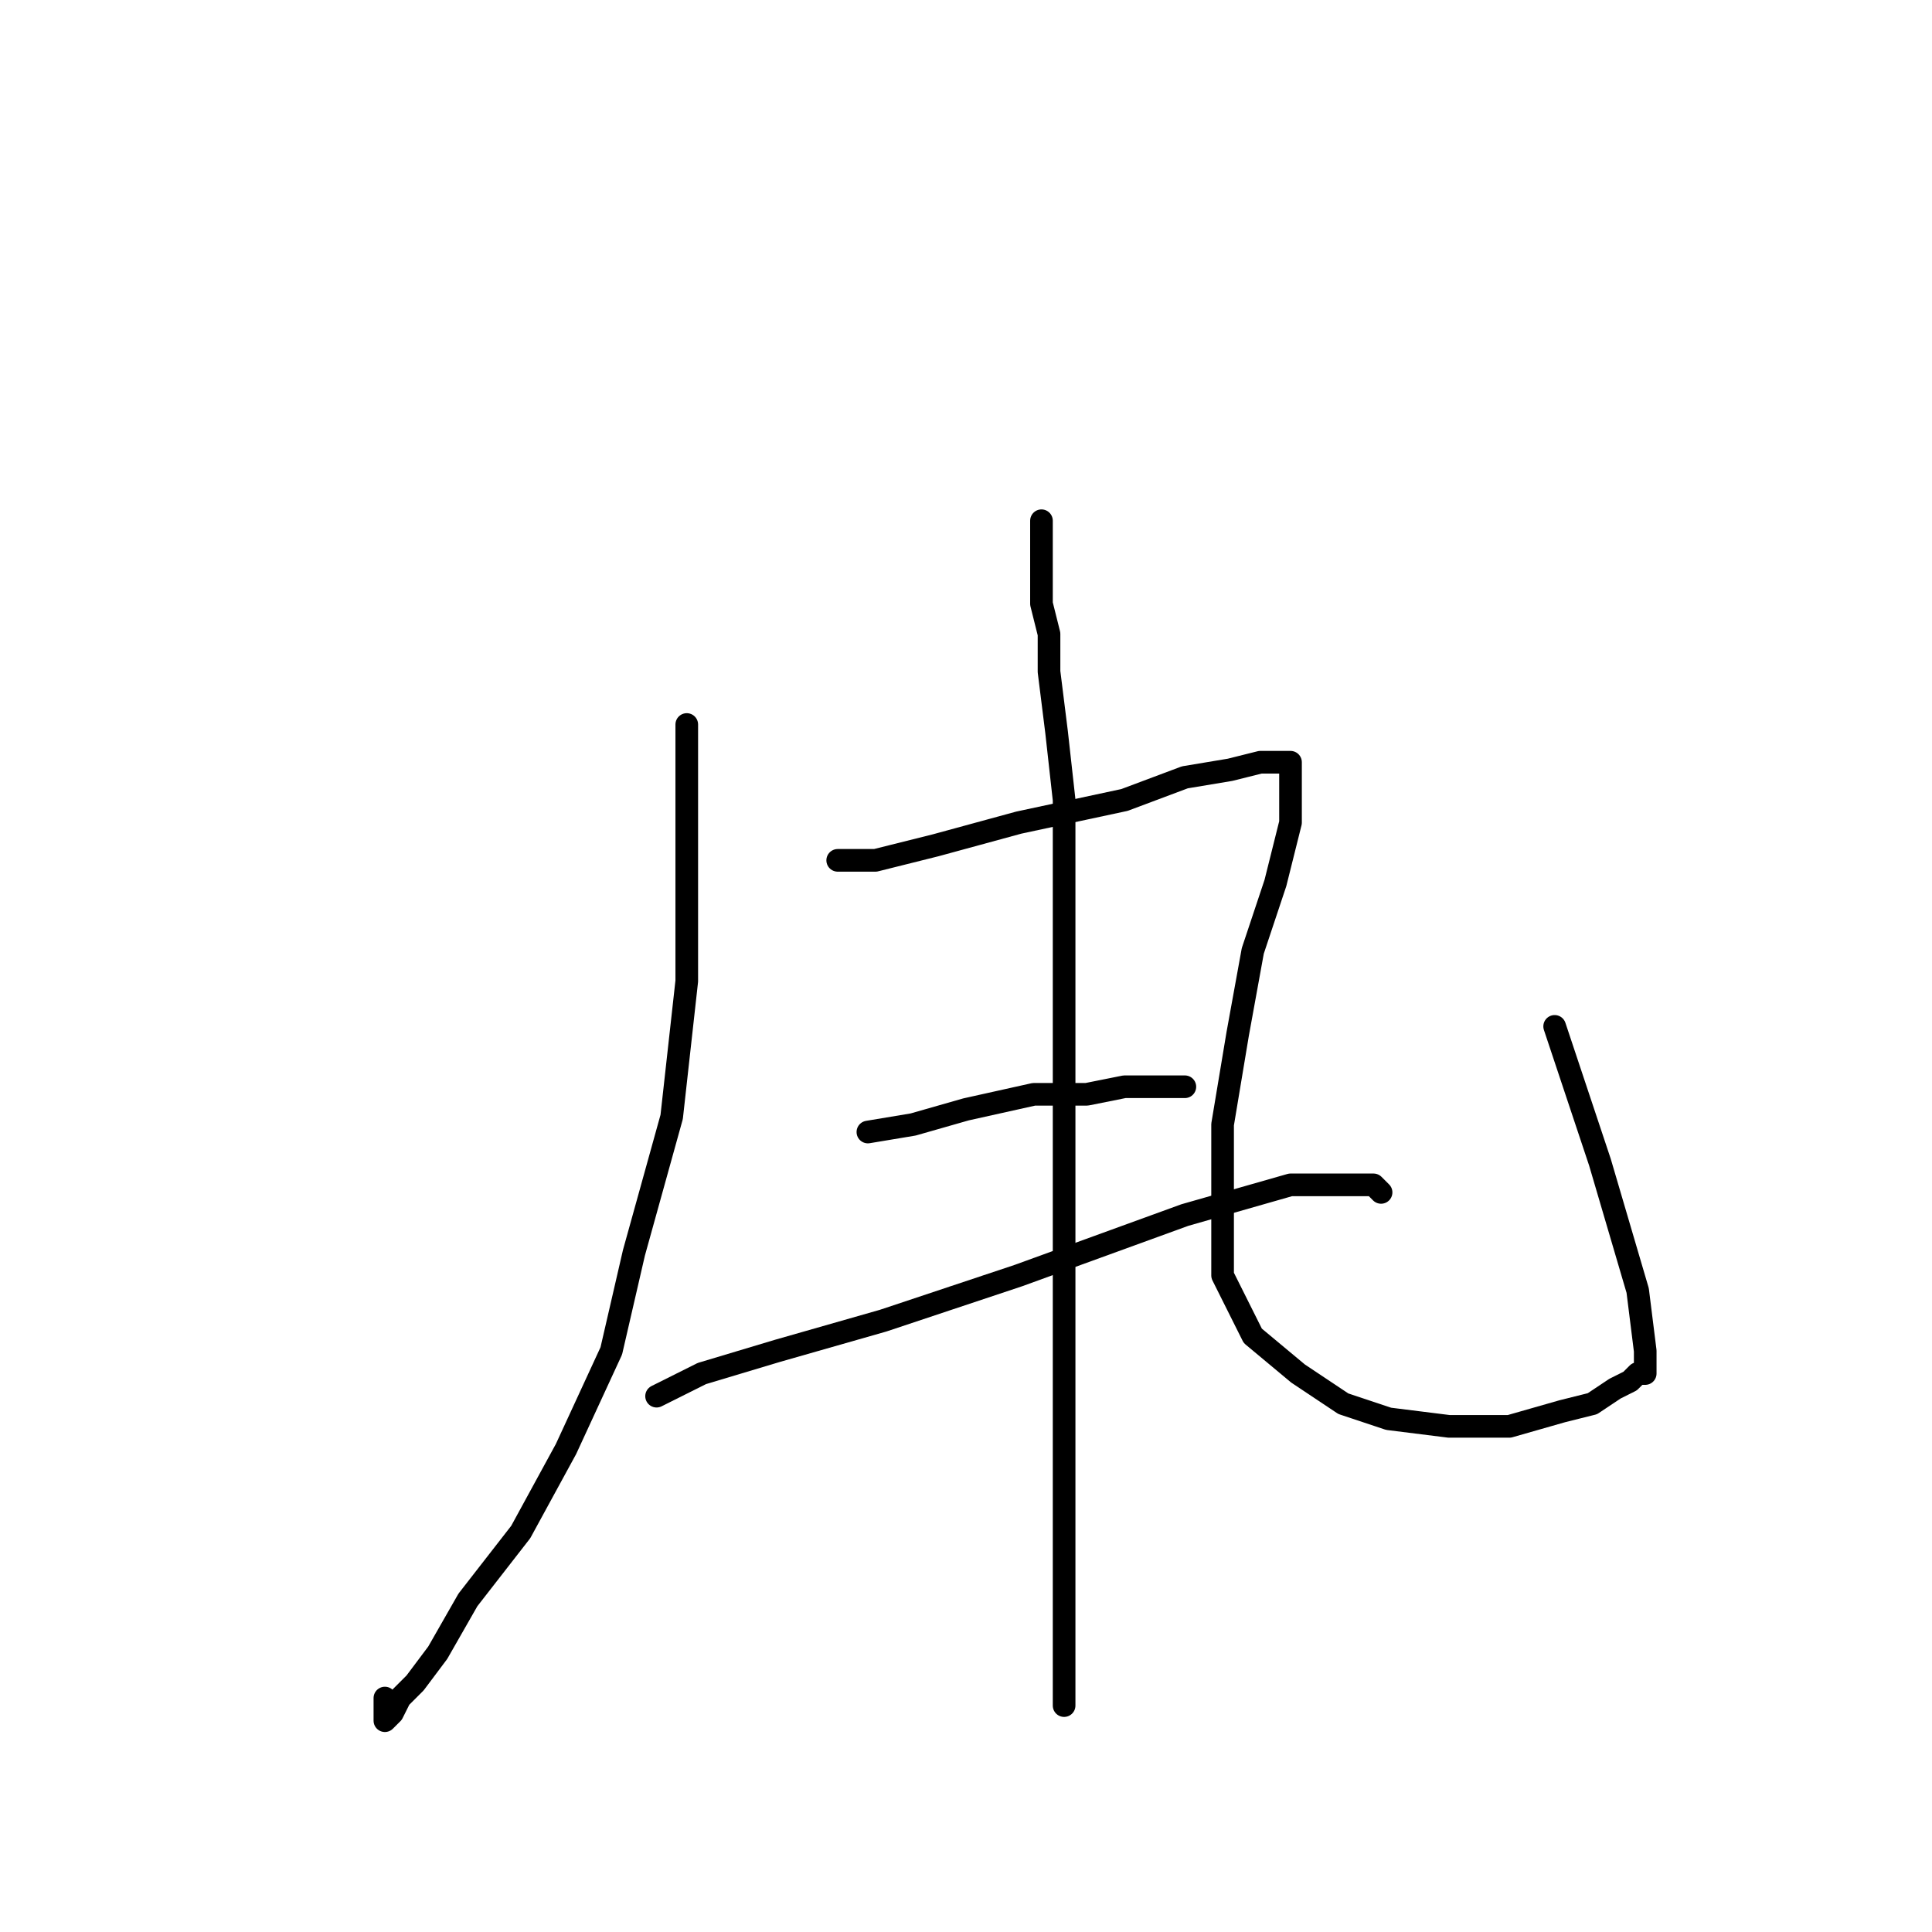 <?xml version="1.0" standalone="no"?>
    <svg width="256" height="256" xmlns="http://www.w3.org/2000/svg" version="1.1">
    <polyline stroke="black" stroke-width="3" stroke-linecap="round" fill="transparent" stroke-linejoin="round" points="91 96 91 100 91 107 91 115 91 130 89 148 84 166 81 179 75 192 69 203 62 212 58 219 55 223 53 225 52 227 51 228 51 225 51 225 " />
        <polyline stroke="black" stroke-width="3" stroke-linecap="round" fill="transparent" stroke-linejoin="round" points="111 114 116 114 124 112 135 109 149 106 157 103 163 102 167 101 170 101 171 101 171 102 171 105 171 109 169 117 166 126 164 137 162 149 162 160 162 169 166 177 172 182 178 186 184 188 192 189 200 189 207 187 211 186 214 184 216 183 217 182 218 182 218 181 218 179 217 171 212 154 206 136 206 136 " />
        <polyline stroke="black" stroke-width="3" stroke-linecap="round" fill="transparent" stroke-linejoin="round" points="138 69 138 72 138 75 138 80 139 84 139 89 140 97 141 106 141 114 141 125 141 136 141 147 141 162 141 173 141 185 141 194 141 200 141 207 141 214 141 219 141 222 141 224 141 225 141 226 141 226 " />
        <polyline stroke="black" stroke-width="3" stroke-linecap="round" fill="transparent" stroke-linejoin="round" points="115 150 121 149 128 147 137 145 144 145 149 144 153 144 155 144 156 144 157 144 157 144 " />
        <polyline stroke="black" stroke-width="3" stroke-linecap="round" fill="transparent" stroke-linejoin="round" points="87 185 93 182 103 179 117 175 135 169 157 161 171 157 178 157 182 157 183 158 183 158 " />
        </svg>